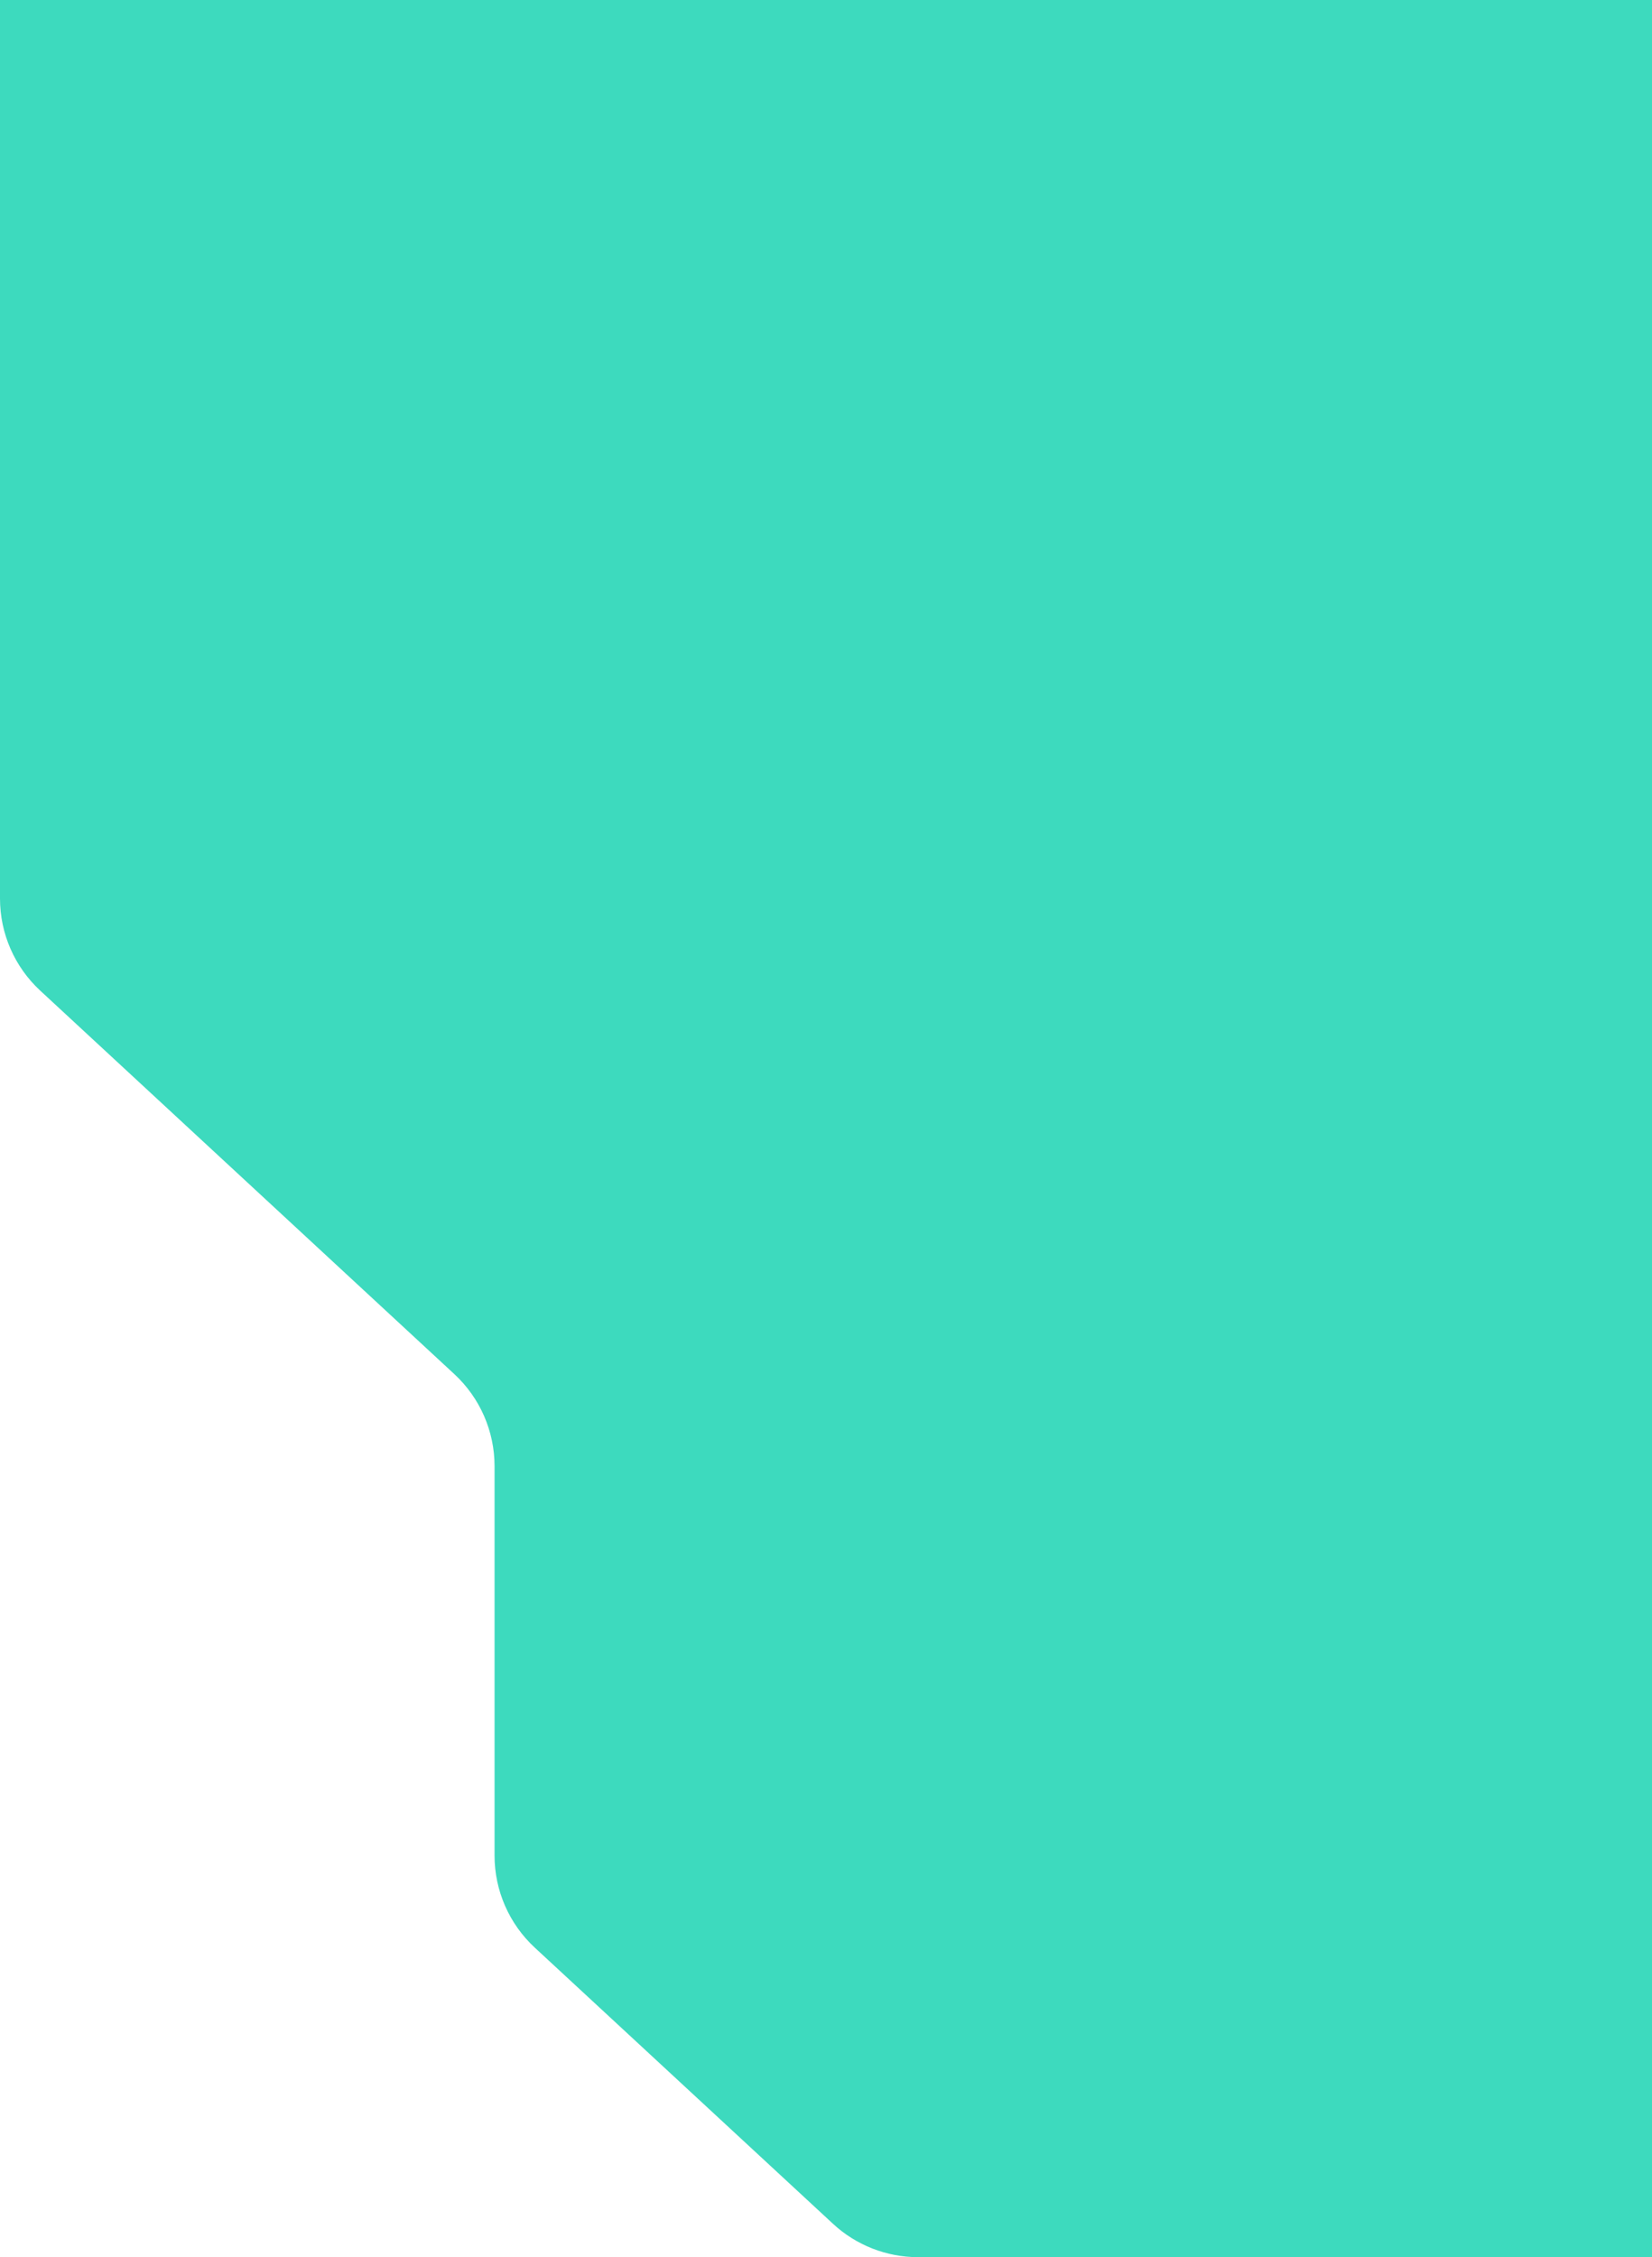 <svg width="659" height="900" viewBox="0 0 659 900" fill="none" xmlns="http://www.w3.org/2000/svg">
<path d="M181.245 547.907L16.035 394.982C5.812 385.519 0 372.219 0 358.289V3.8147e-06C0 -27.614 22.386 -50 50 -50H665C692.614 -50 715 -27.614 715 -1.90735e-05V850C715 877.614 692.614 900 665 900H366.256C353.662 900 341.533 895.248 332.291 886.693L213.316 776.565C203.093 767.102 197.281 753.803 197.281 739.872V584.6C197.281 570.67 191.469 557.37 181.245 547.907Z" fill="#3DDABE"/>
</svg>
